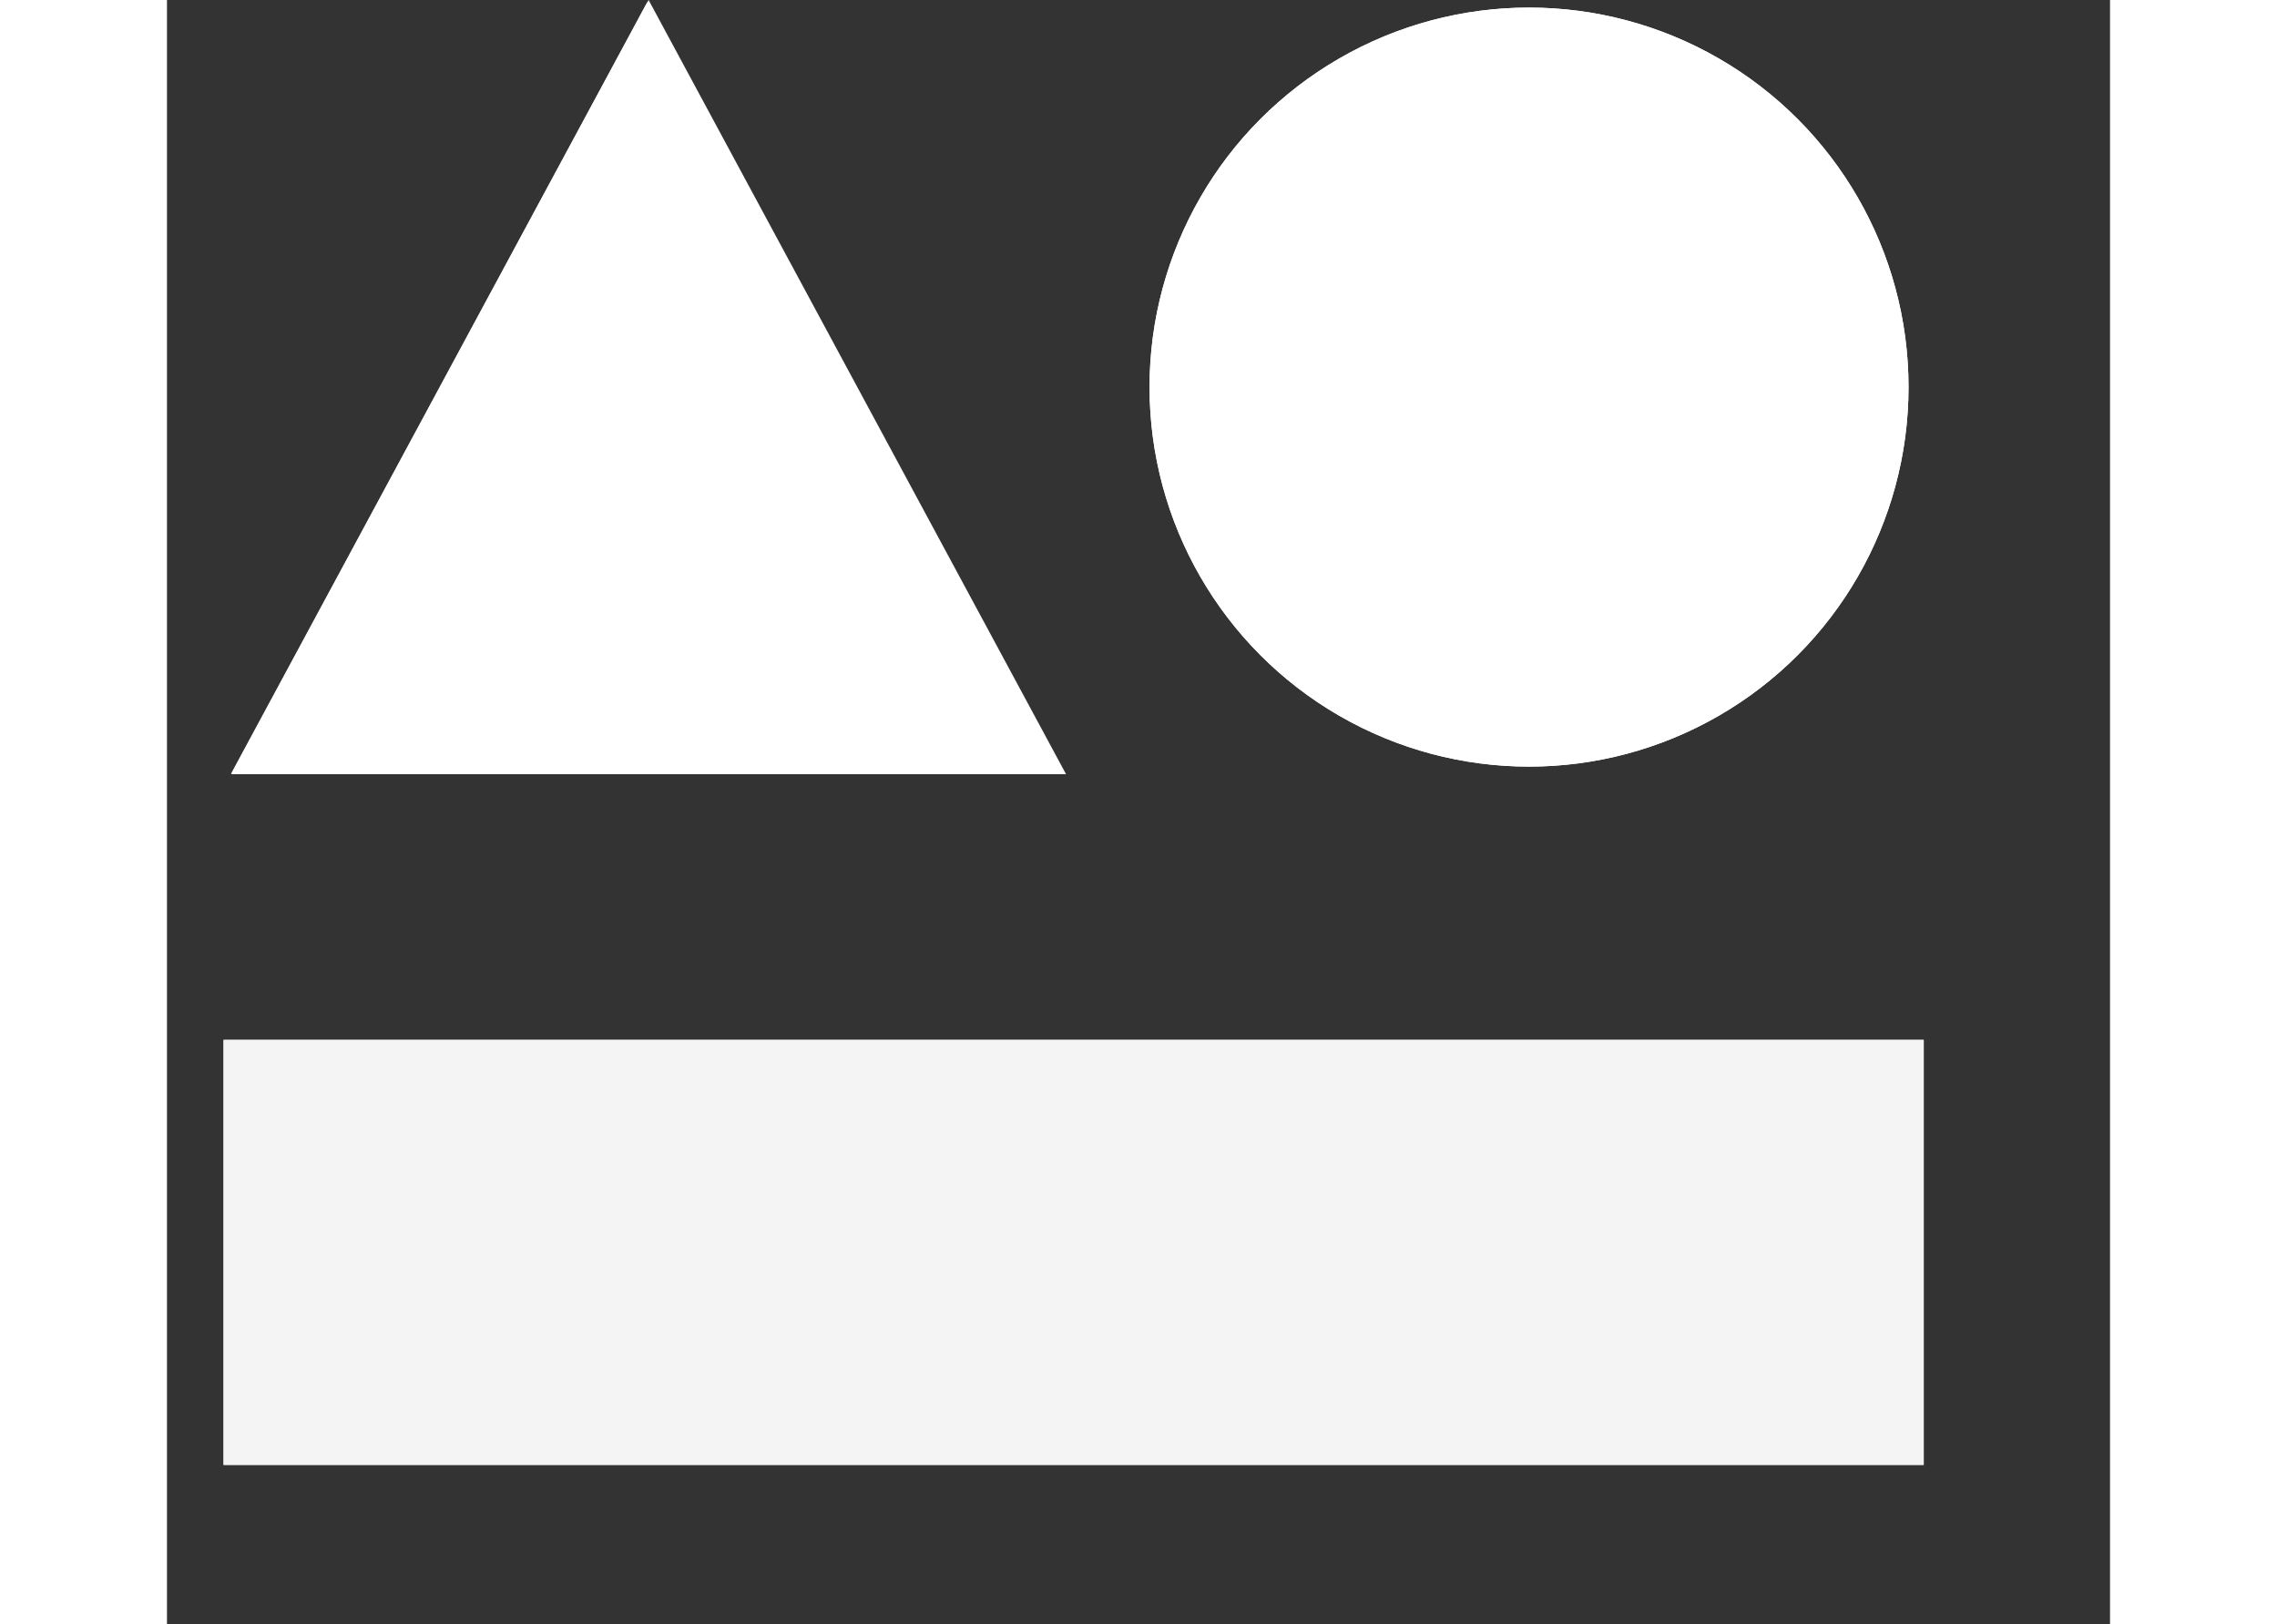 <svg width="150" height="107" viewBox="0 0 128 107" fill="none" xmlns="http://www.w3.org/2000/svg">
<rect x="0" y="0" width="128" height="107" fill="#333333" stroke="none"/>
<rect x="4.062" y="68.835" width="111.33" height="27.33" stroke="white" stroke-width="0.67"/>
<rect x="4.062" y="68.835" width="111.33" height="27.33" fill="#F4F4F4" stroke="#F4F4F4" stroke-width="0.67"/>
<path d="M4.8 50.597L31.636 0.846L58.473 50.597H4.8Z" stroke="white" stroke-width="0.67"/>
<path d="M31.727 0L59.227 51H4.227L31.727 0Z" fill="white"/>
<circle cx="89.727" cy="25.5" r="24.665" stroke="white" stroke-width="0.67"/>
<circle cx="89.727" cy="25.5" r="24.665" fill="white" stroke="white" stroke-width="0.67"/>
</svg>
